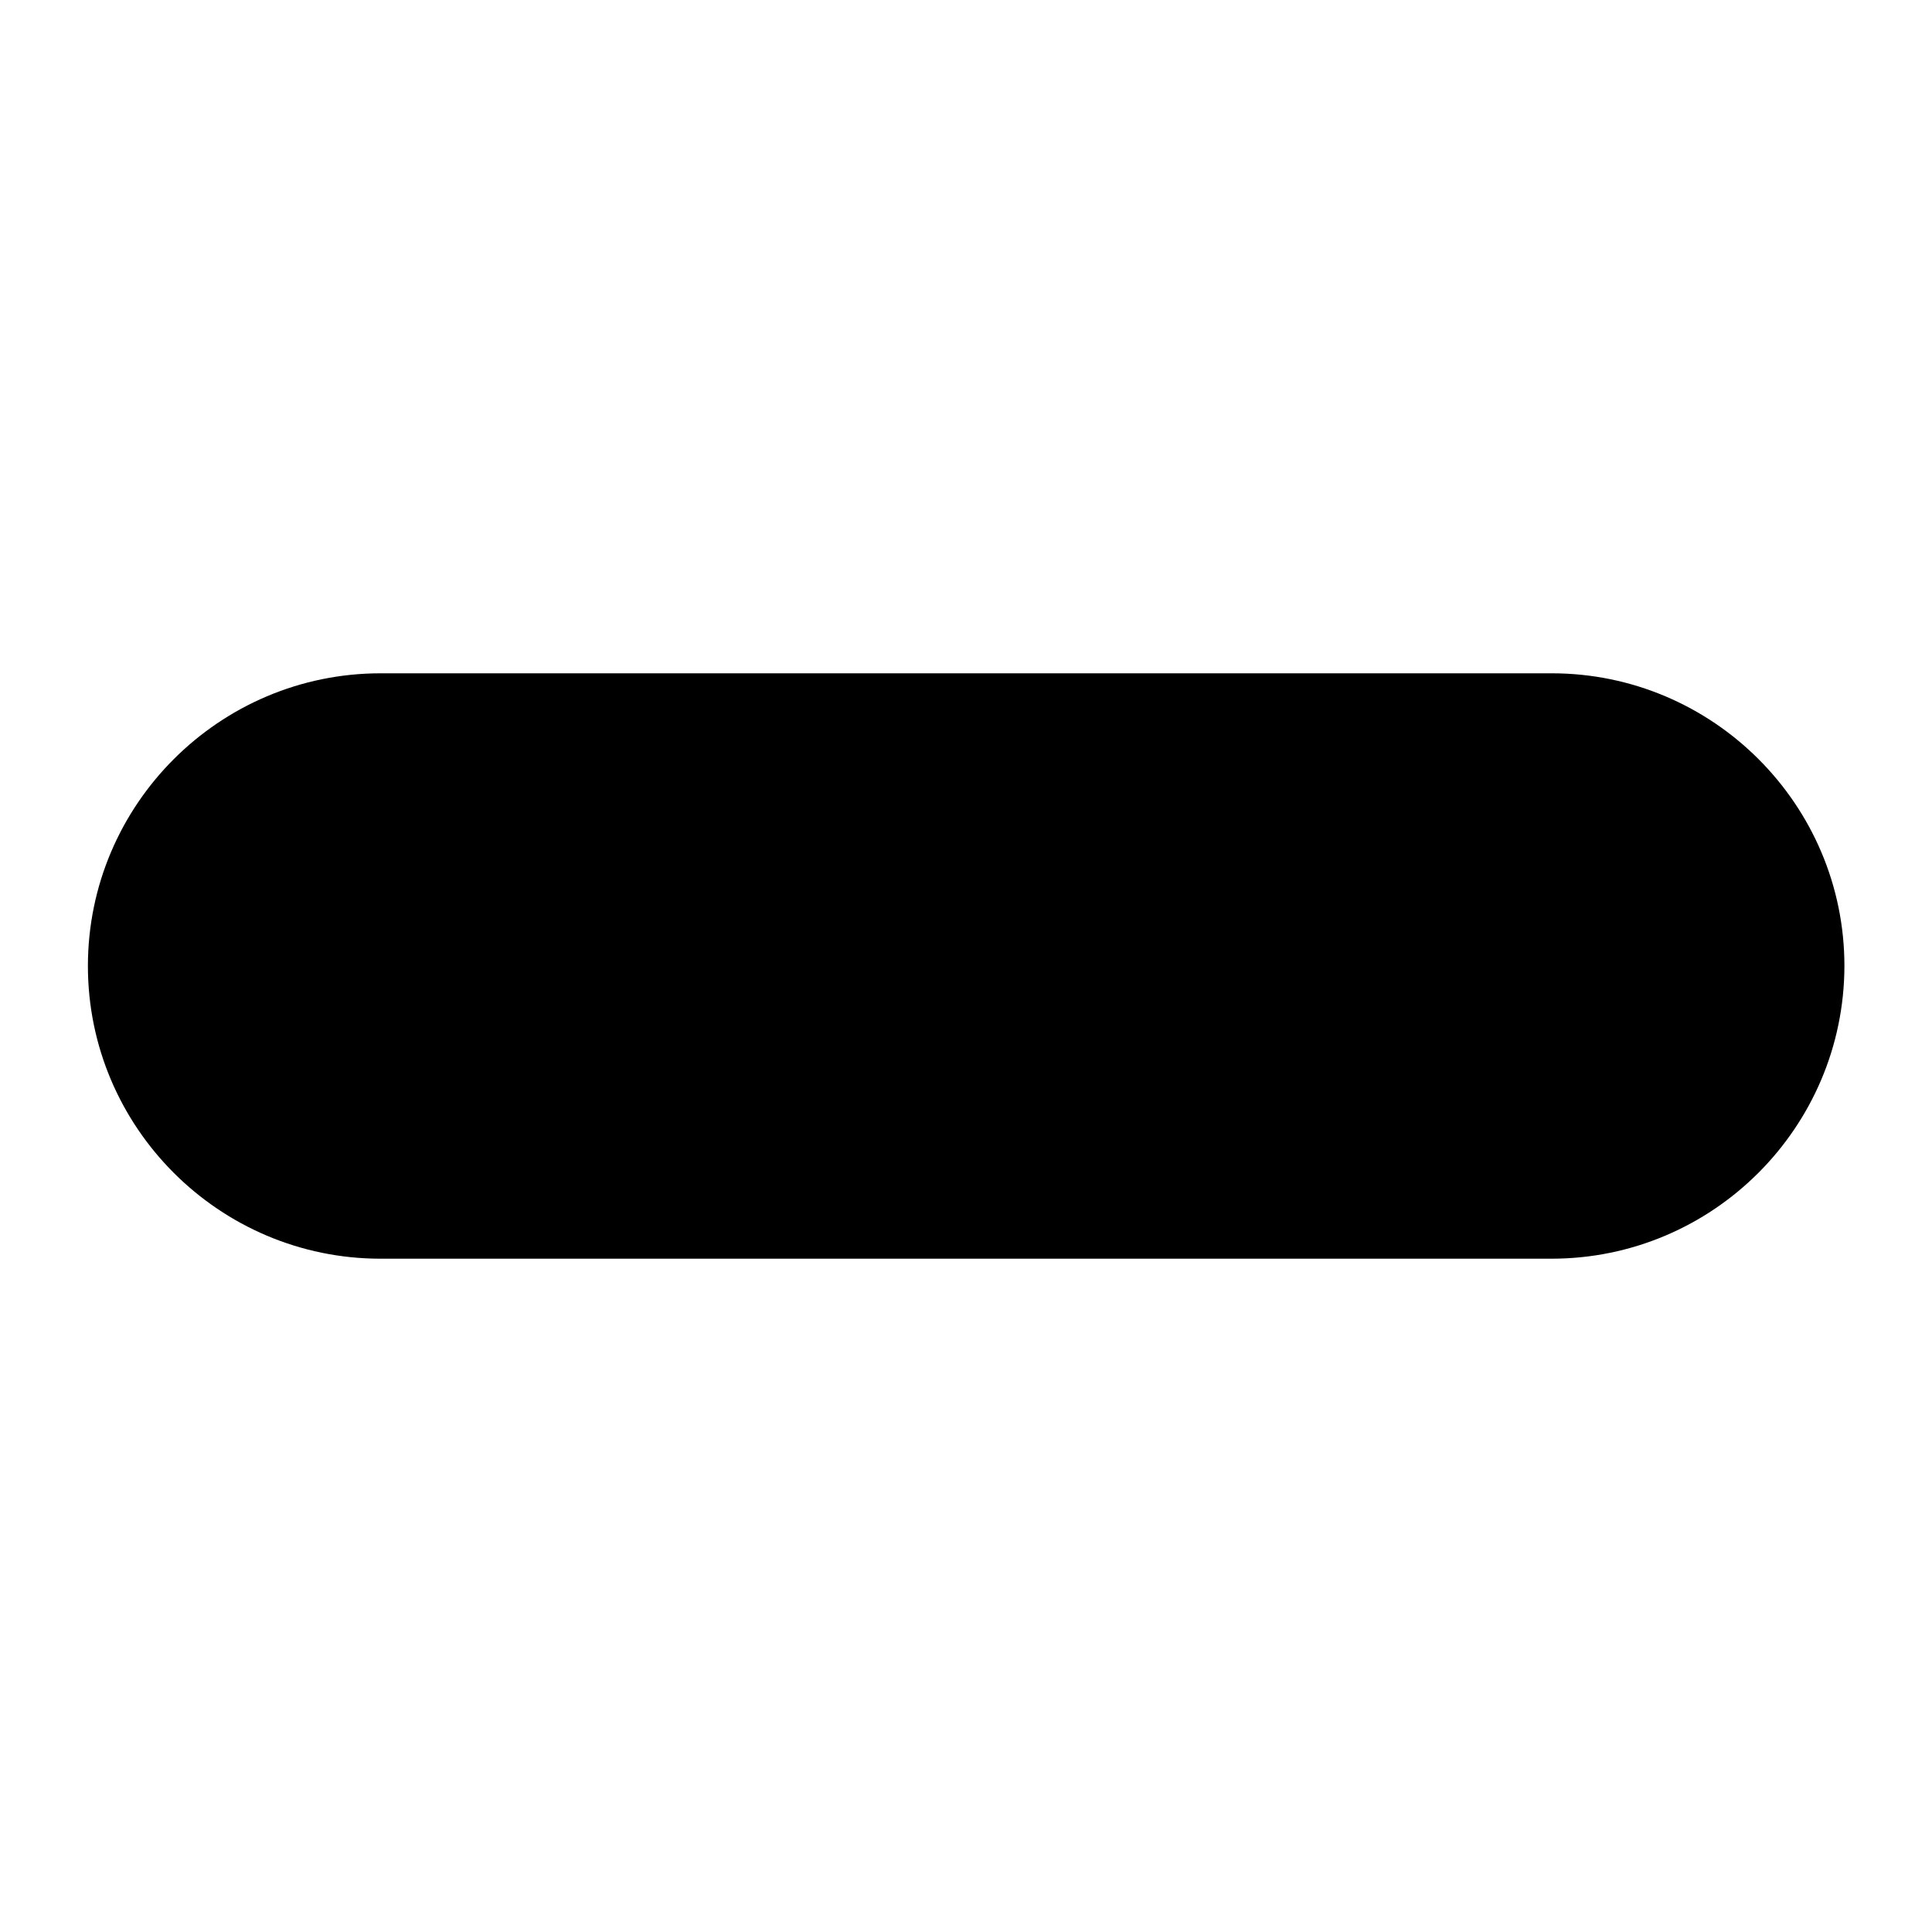 <svg class="icon" viewBox="0 0 1024 1024" xmlns="http://www.w3.org/2000/svg" width="32" height="32"><defs><style/></defs><path d="M822.272 667.136H201.728c-85.504 0-155.136-69.632-155.136-155.136 0-85.504 69.632-155.136 155.136-155.136h620.715c85.504 0 155.136 69.632 155.136 155.136-.171 85.504-69.632 155.136-155.307 155.136z"/></svg>